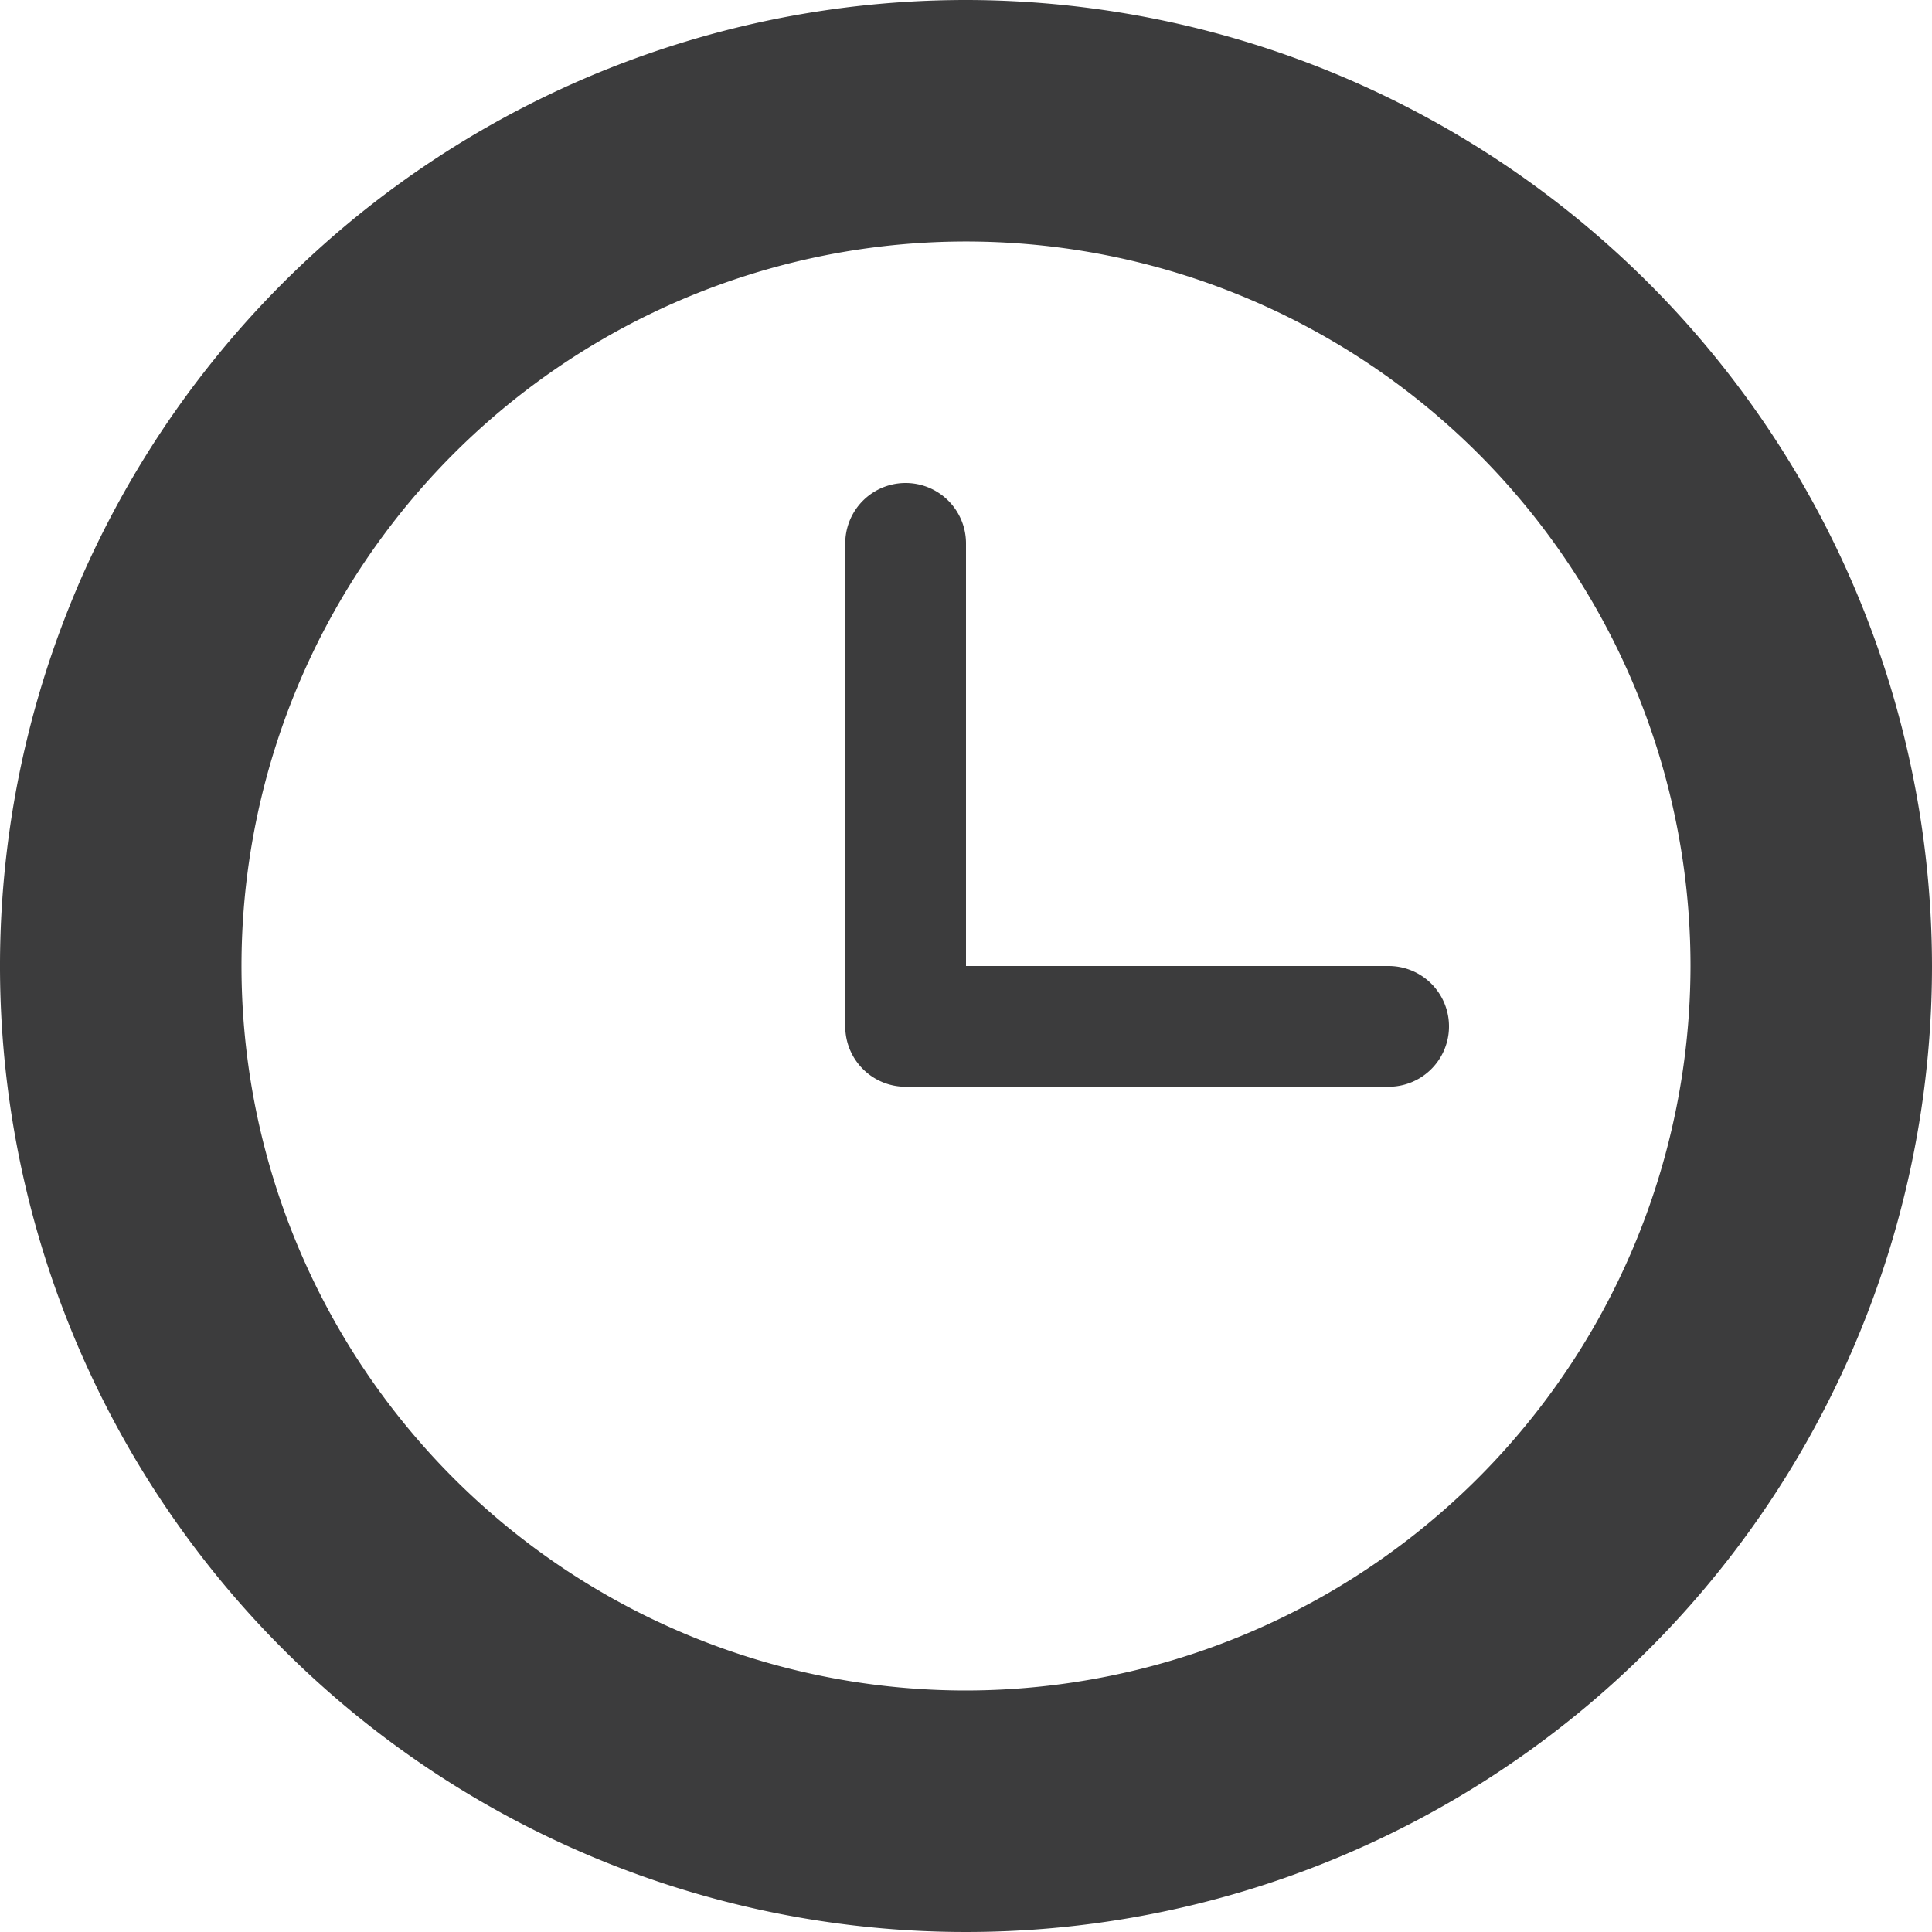 <svg xmlns="http://www.w3.org/2000/svg" width="16" height="16" viewBox="0 0 16 16"><path fill="rgba(12, 12, 13, .8)" d="M8 0a8 8 0 1 0 8 8 8.009 8.009 0 0 0-8-8zm0 14a6 6 0 1 1 6-6 6.007 6.007 0 0 1-6 6zm3.5-6H8V4.5a.5.5 0 0 0-1 0v4a.5.5 0 0 0 .5.5h4a.5.5 0 0 0 0-1z"/></svg>
